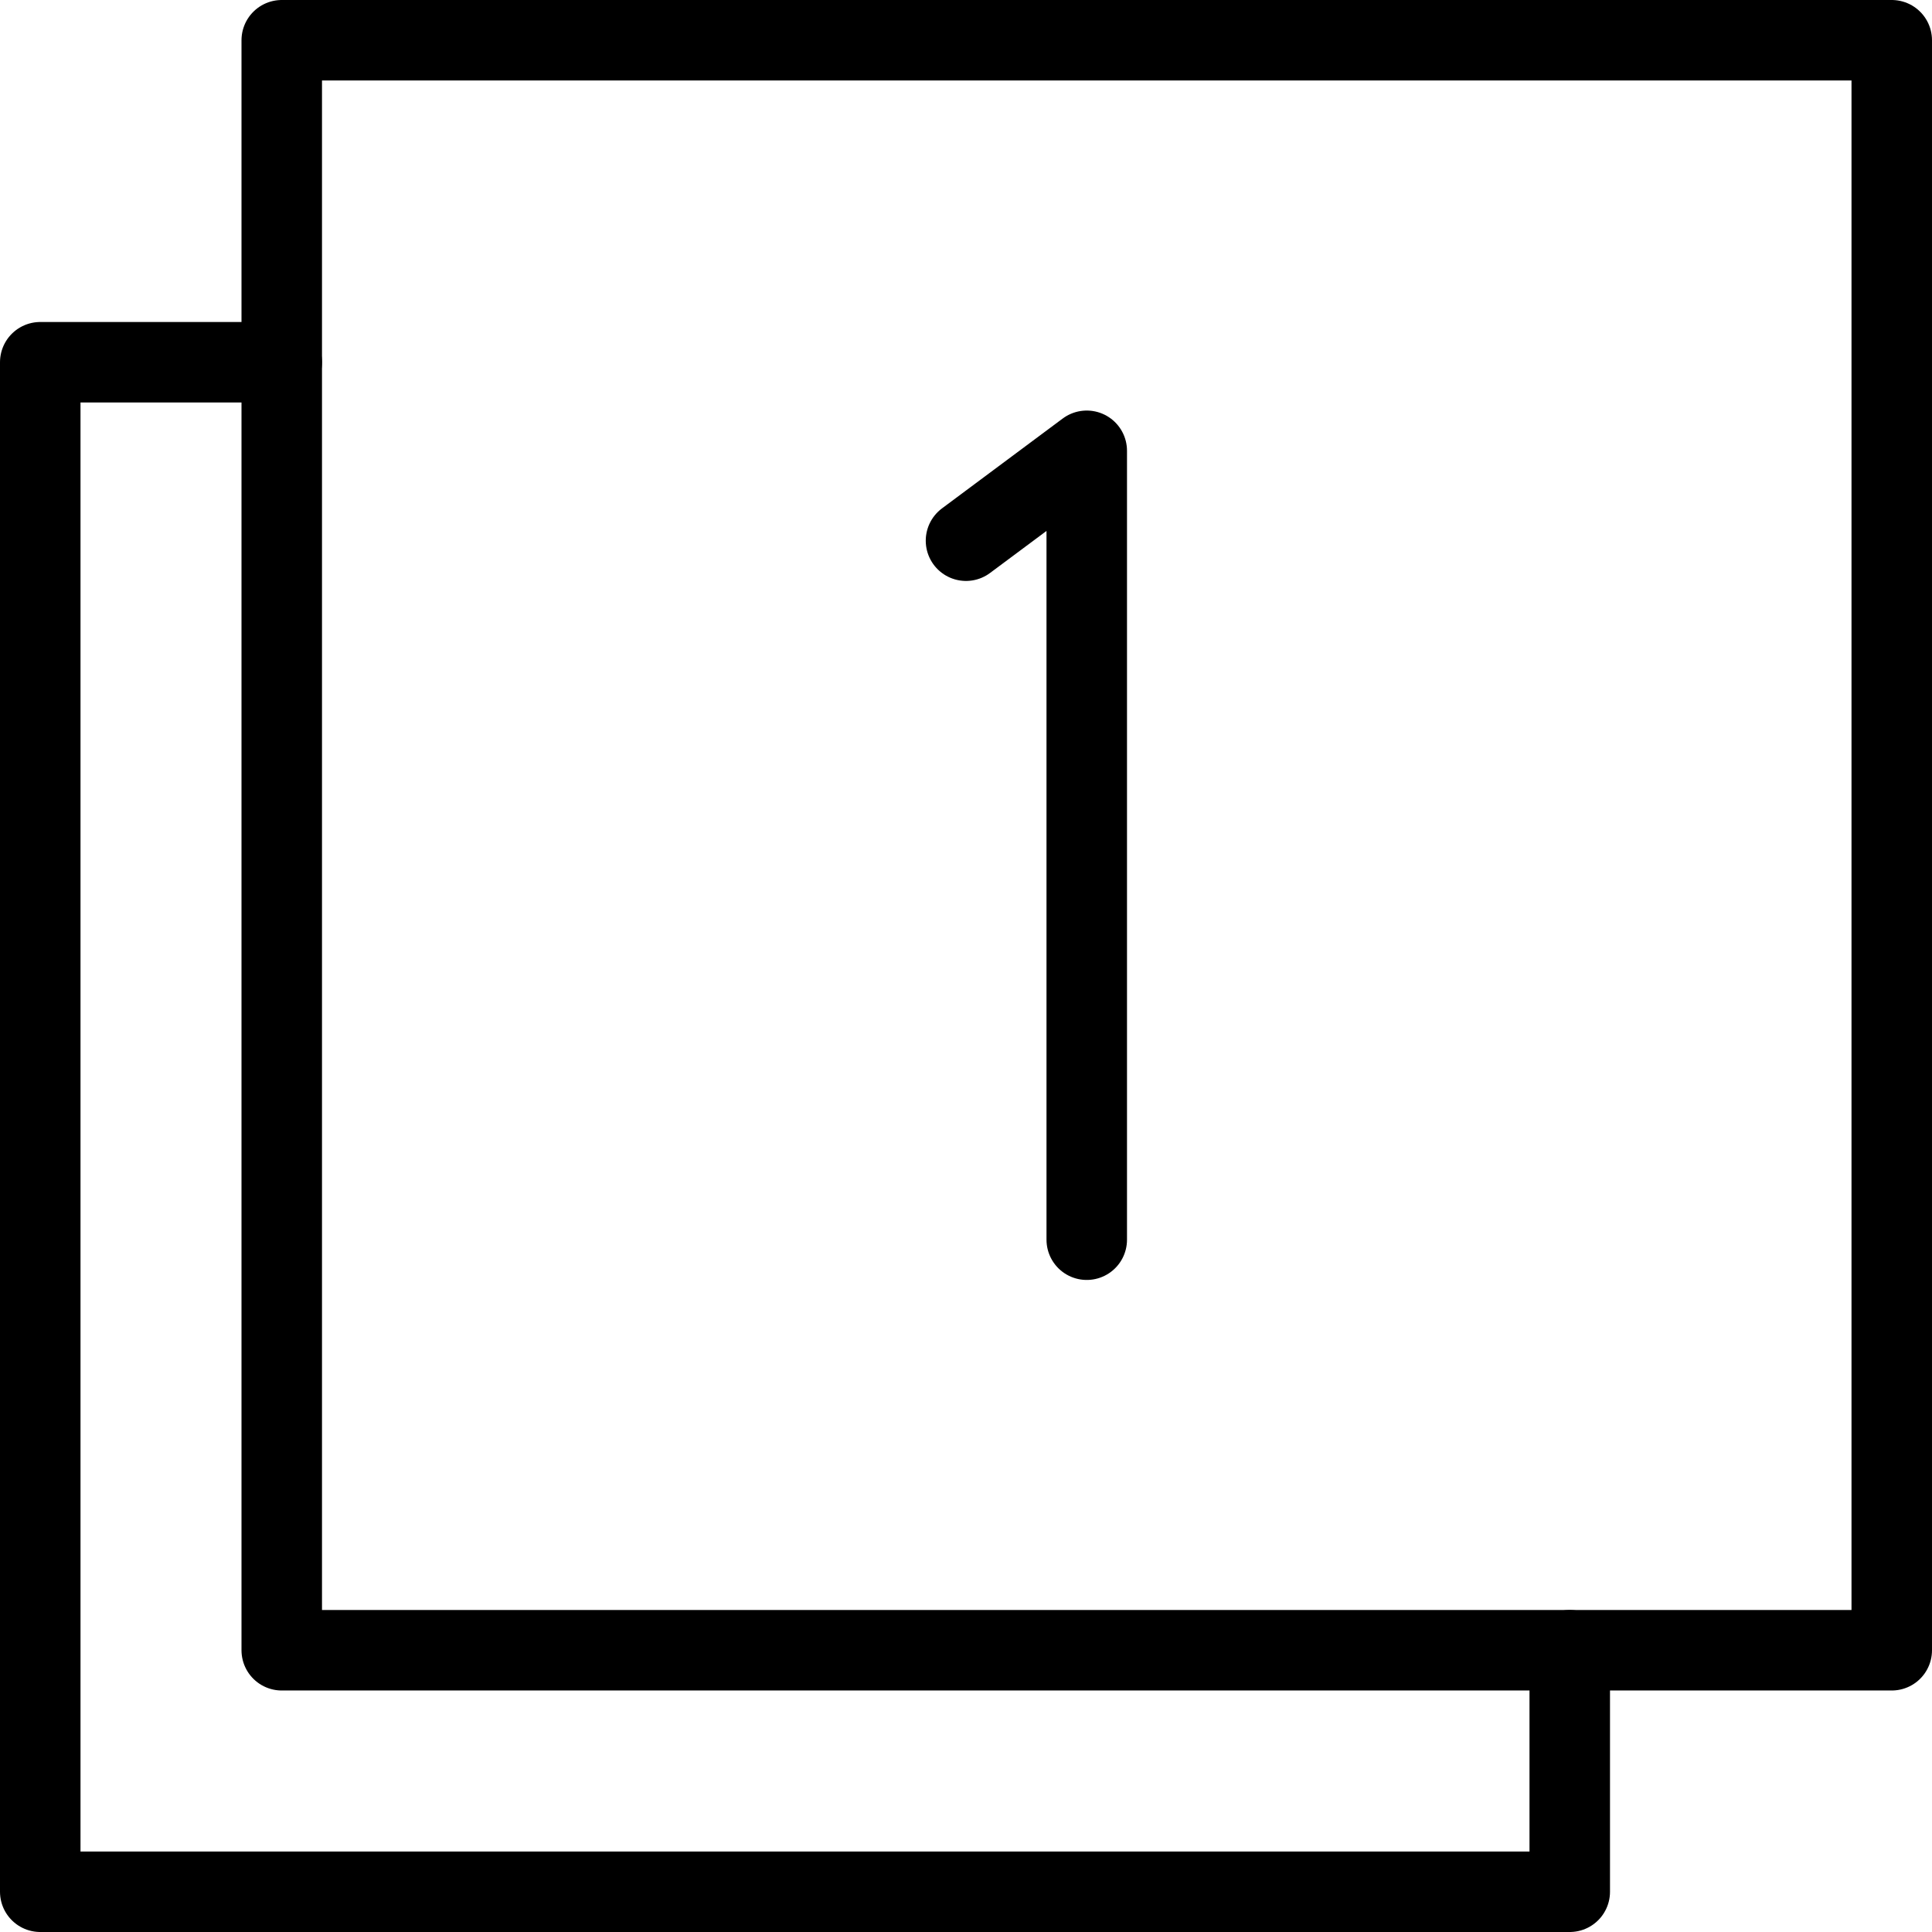 <svg xmlns="http://www.w3.org/2000/svg" viewBox="0 0 144 144"><rect x="21" y="3" width="120" height="120" style="fill:none;stroke:#000;stroke-linecap:round;stroke-linejoin:round;stroke-width:6px"/><polyline points="21 27 3 27 3 141 117 141 117 123" style="fill:none;stroke:#000;stroke-linecap:round;stroke-linejoin:round;stroke-width:6px"/><polyline points="81 92.4 81 33.6 72 40.3" style="fill:none;stroke:#000;stroke-linecap:round;stroke-linejoin:round;stroke-width:6px"/><rect width="144" height="144" style="fill:none"/></svg>
